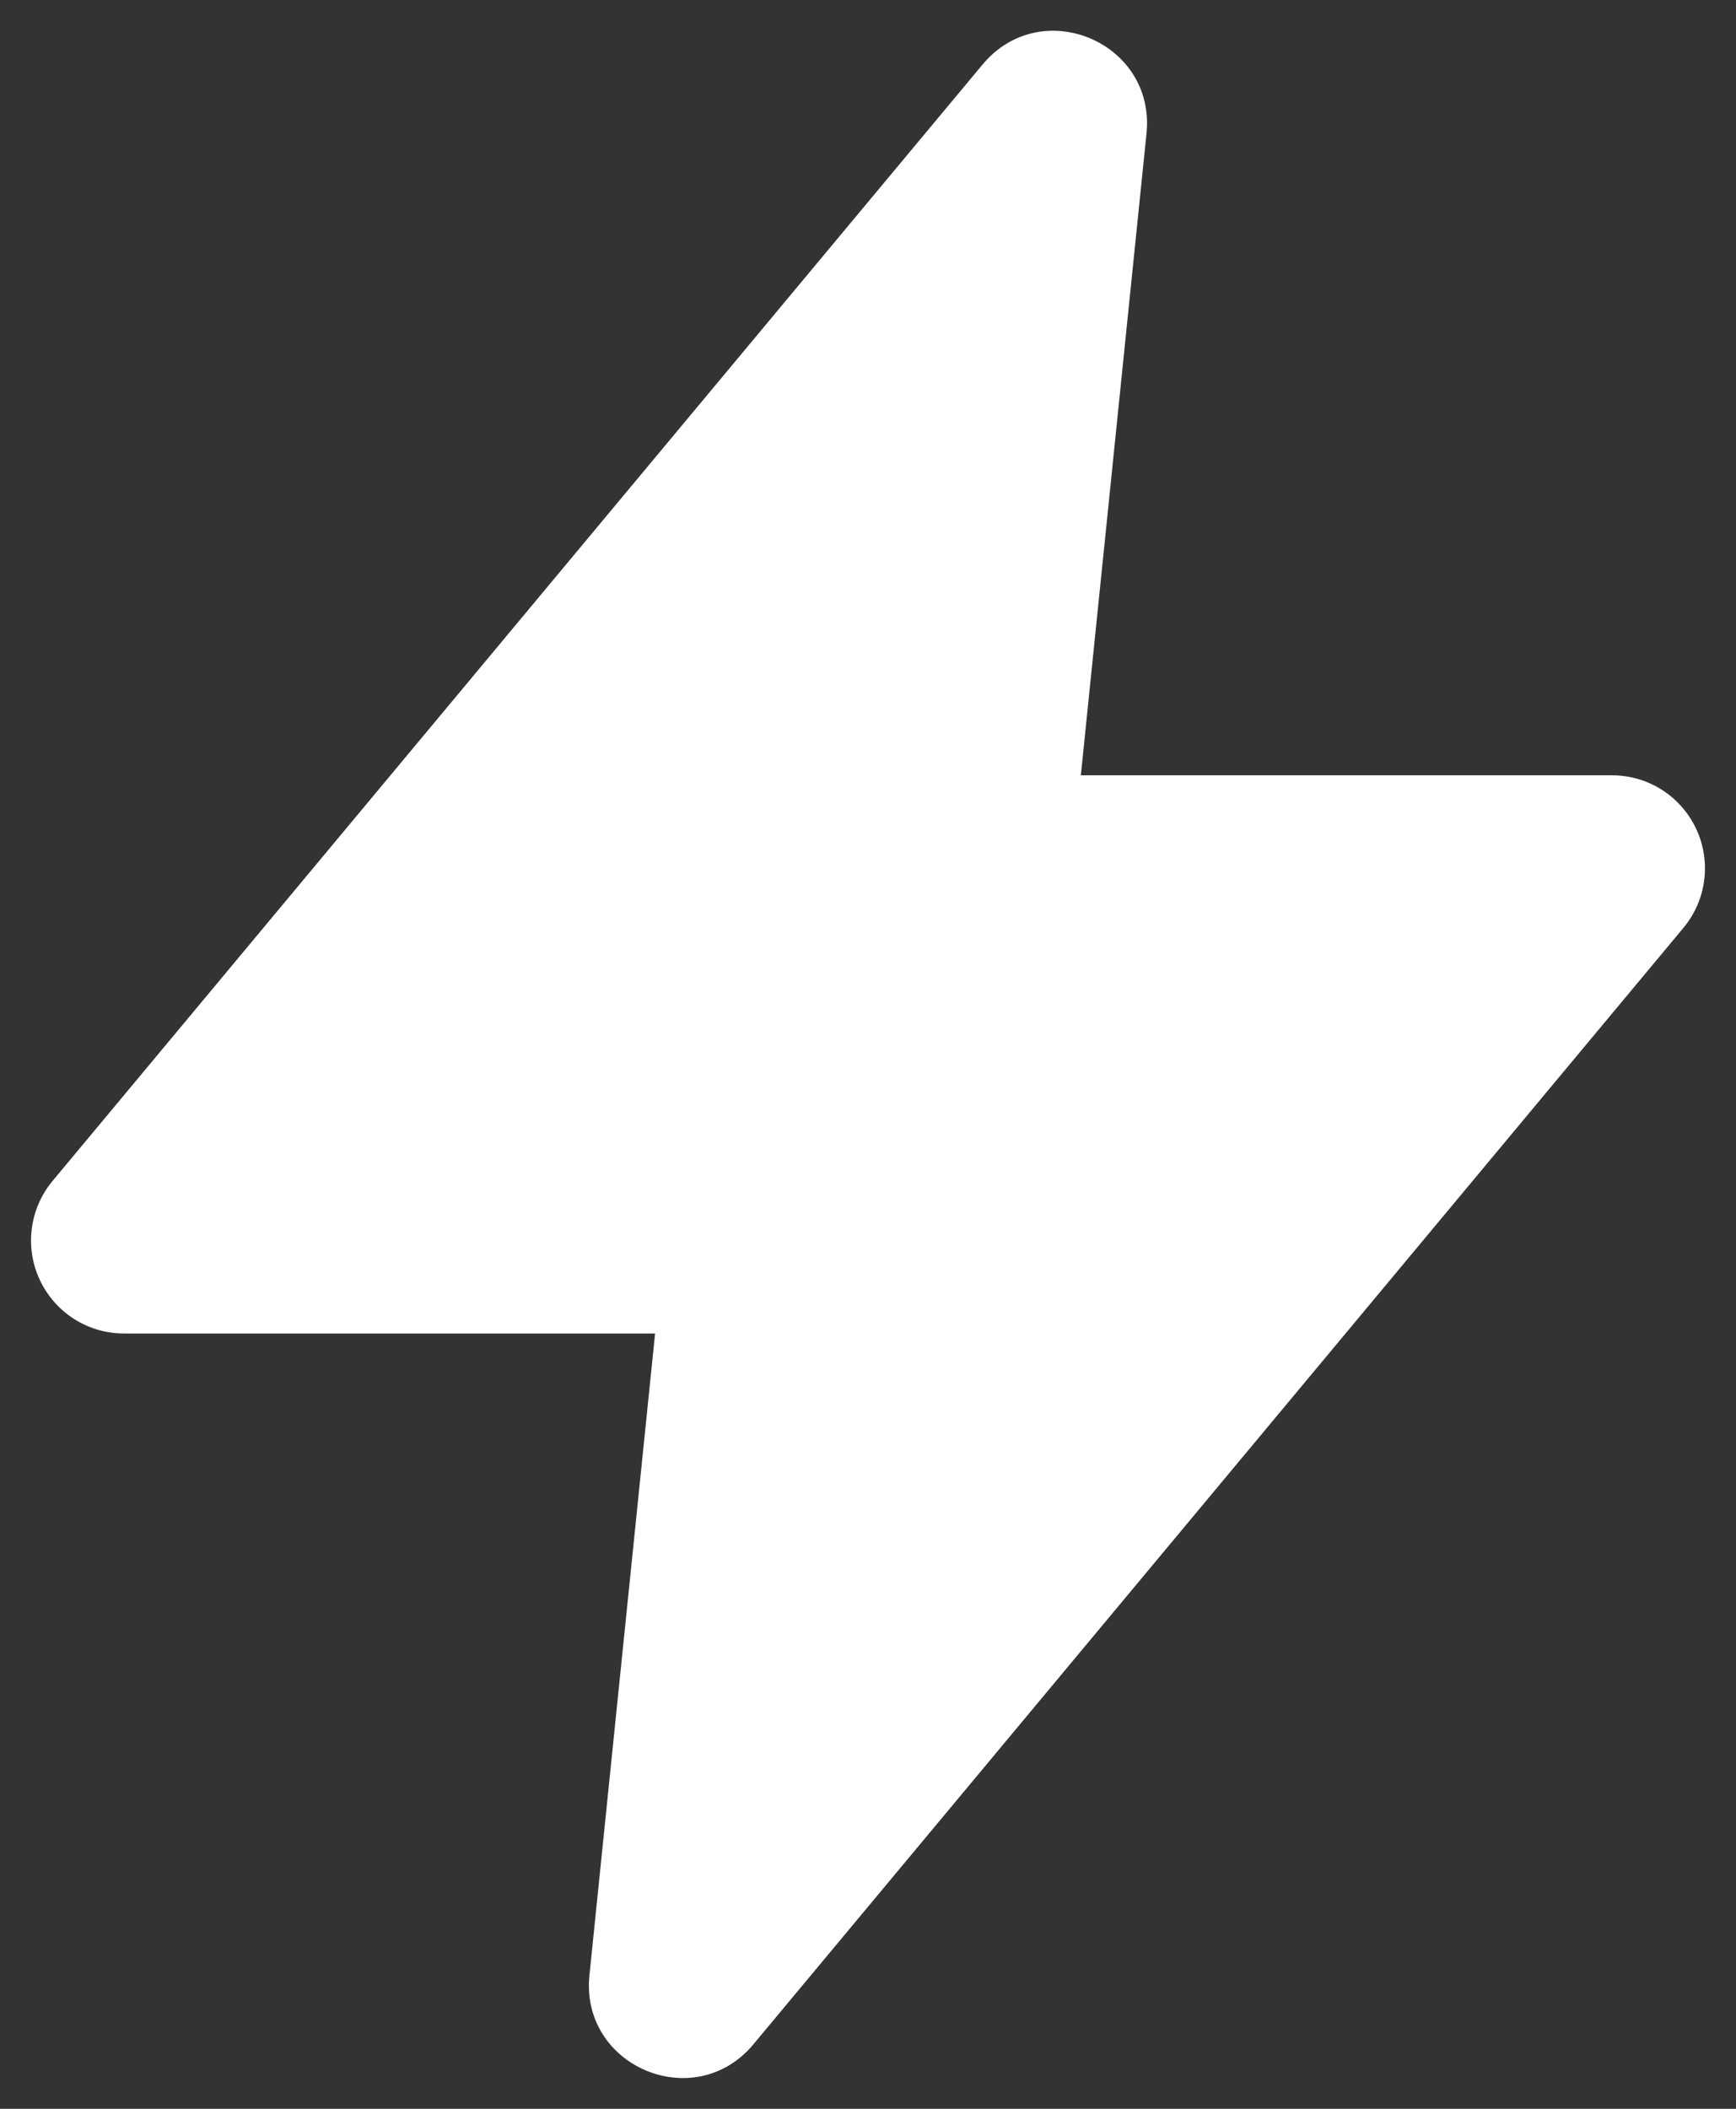 <svg width="28" height="34" viewBox="0 0 28 34" fill="none" xmlns="http://www.w3.org/2000/svg">
<rect x="0" y="0" width="28" height="34" fill="#333333" stroke="none"/>
<path fill-rule="evenodd" clip-rule="evenodd" d="M15.848 1.04C16.796 -0.097 18.642 0.68 18.492 2.153L17.433 12.5H26C26.285 12.5 26.564 12.581 26.805 12.734C27.045 12.887 27.237 13.106 27.358 13.364C27.479 13.622 27.523 13.909 27.487 14.192C27.451 14.475 27.334 14.741 27.152 14.96L12.152 32.96C11.204 34.097 9.357 33.32 9.507 31.847L10.566 21.5H2C1.715 21.5 1.436 21.419 1.195 21.266C0.955 21.113 0.763 20.894 0.642 20.636C0.521 20.378 0.476 20.091 0.513 19.808C0.549 19.525 0.666 19.259 0.848 19.04L15.848 1.04Z" fill="white"/>
</svg>
